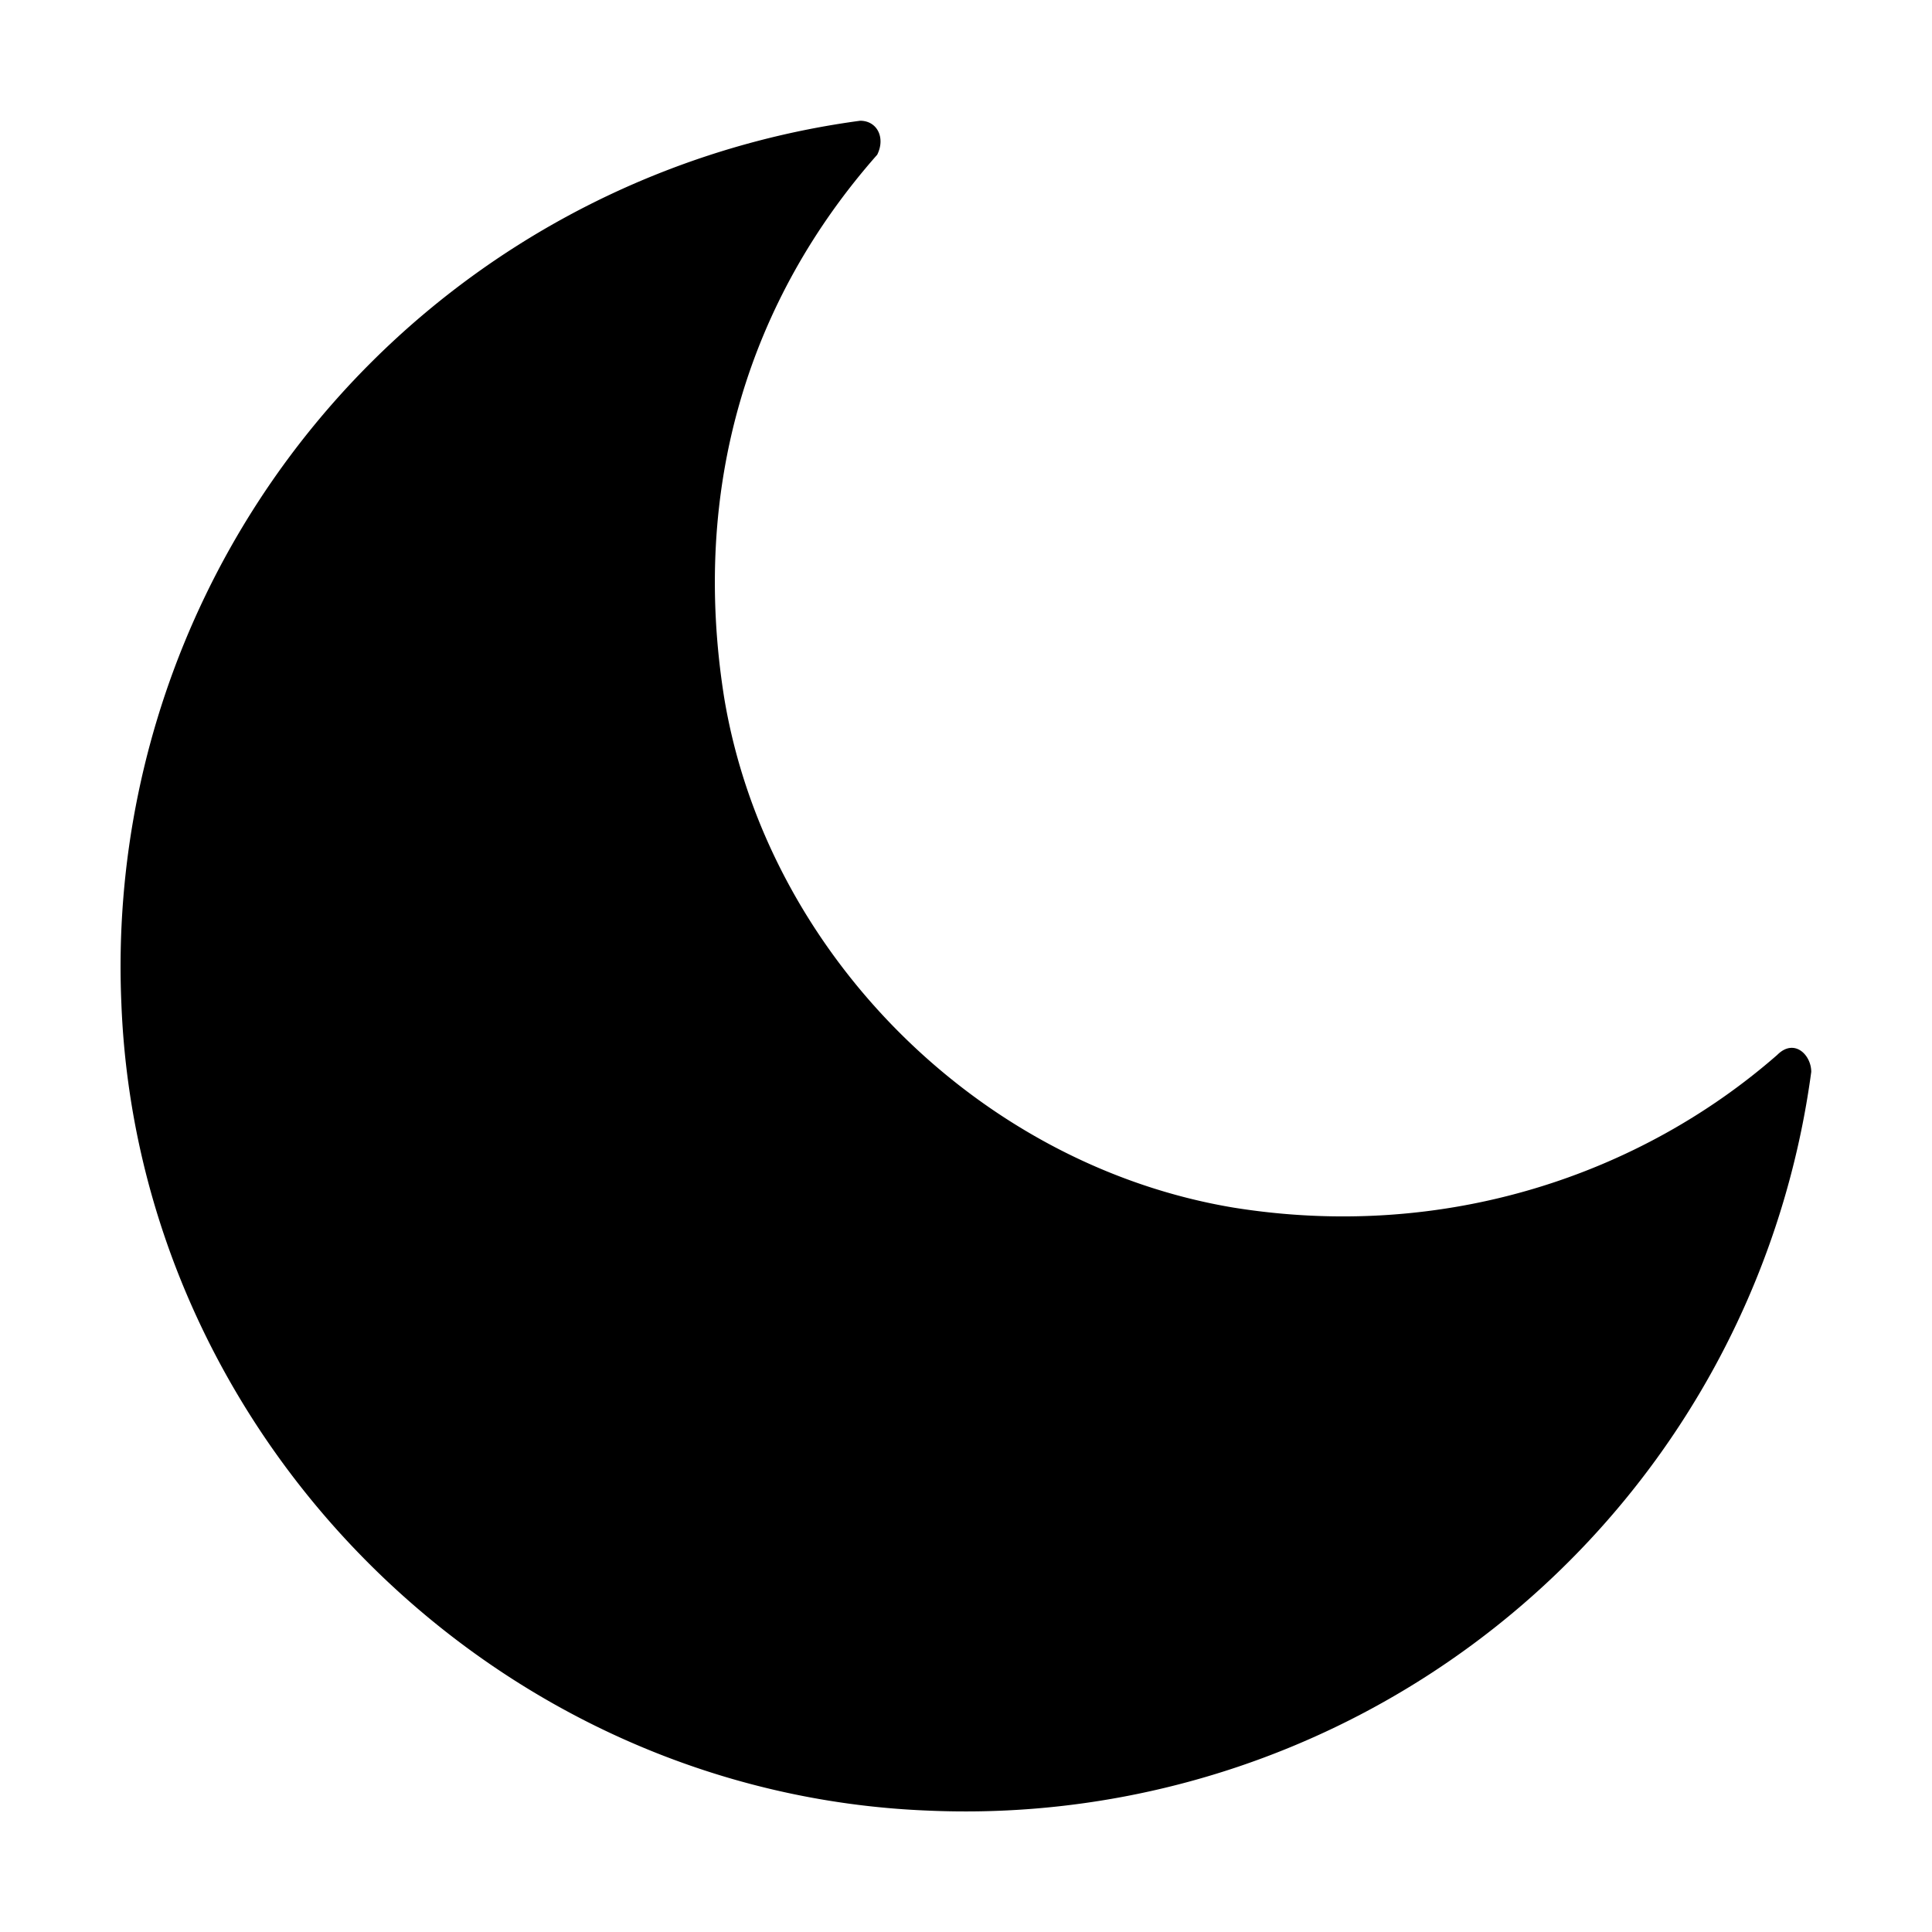 <svg xmlns="http://www.w3.org/2000/svg" viewBox="0 0 24 24"><path d="M15.327 15.002c-3.165-.527-5.802-3.164-6.33-6.329-.421-2.637.317-4.958 1.9-6.751.105-.211 0-.422-.212-.422a10.6 10.6 0 0 0-9.177 10.97c.21 5.38 4.641 9.811 10.021 10.022A10.6 10.6 0 0 0 22.5 13.315c0-.211-.211-.422-.422-.211-1.688 1.477-4.114 2.32-6.751 1.898z"/></svg>
